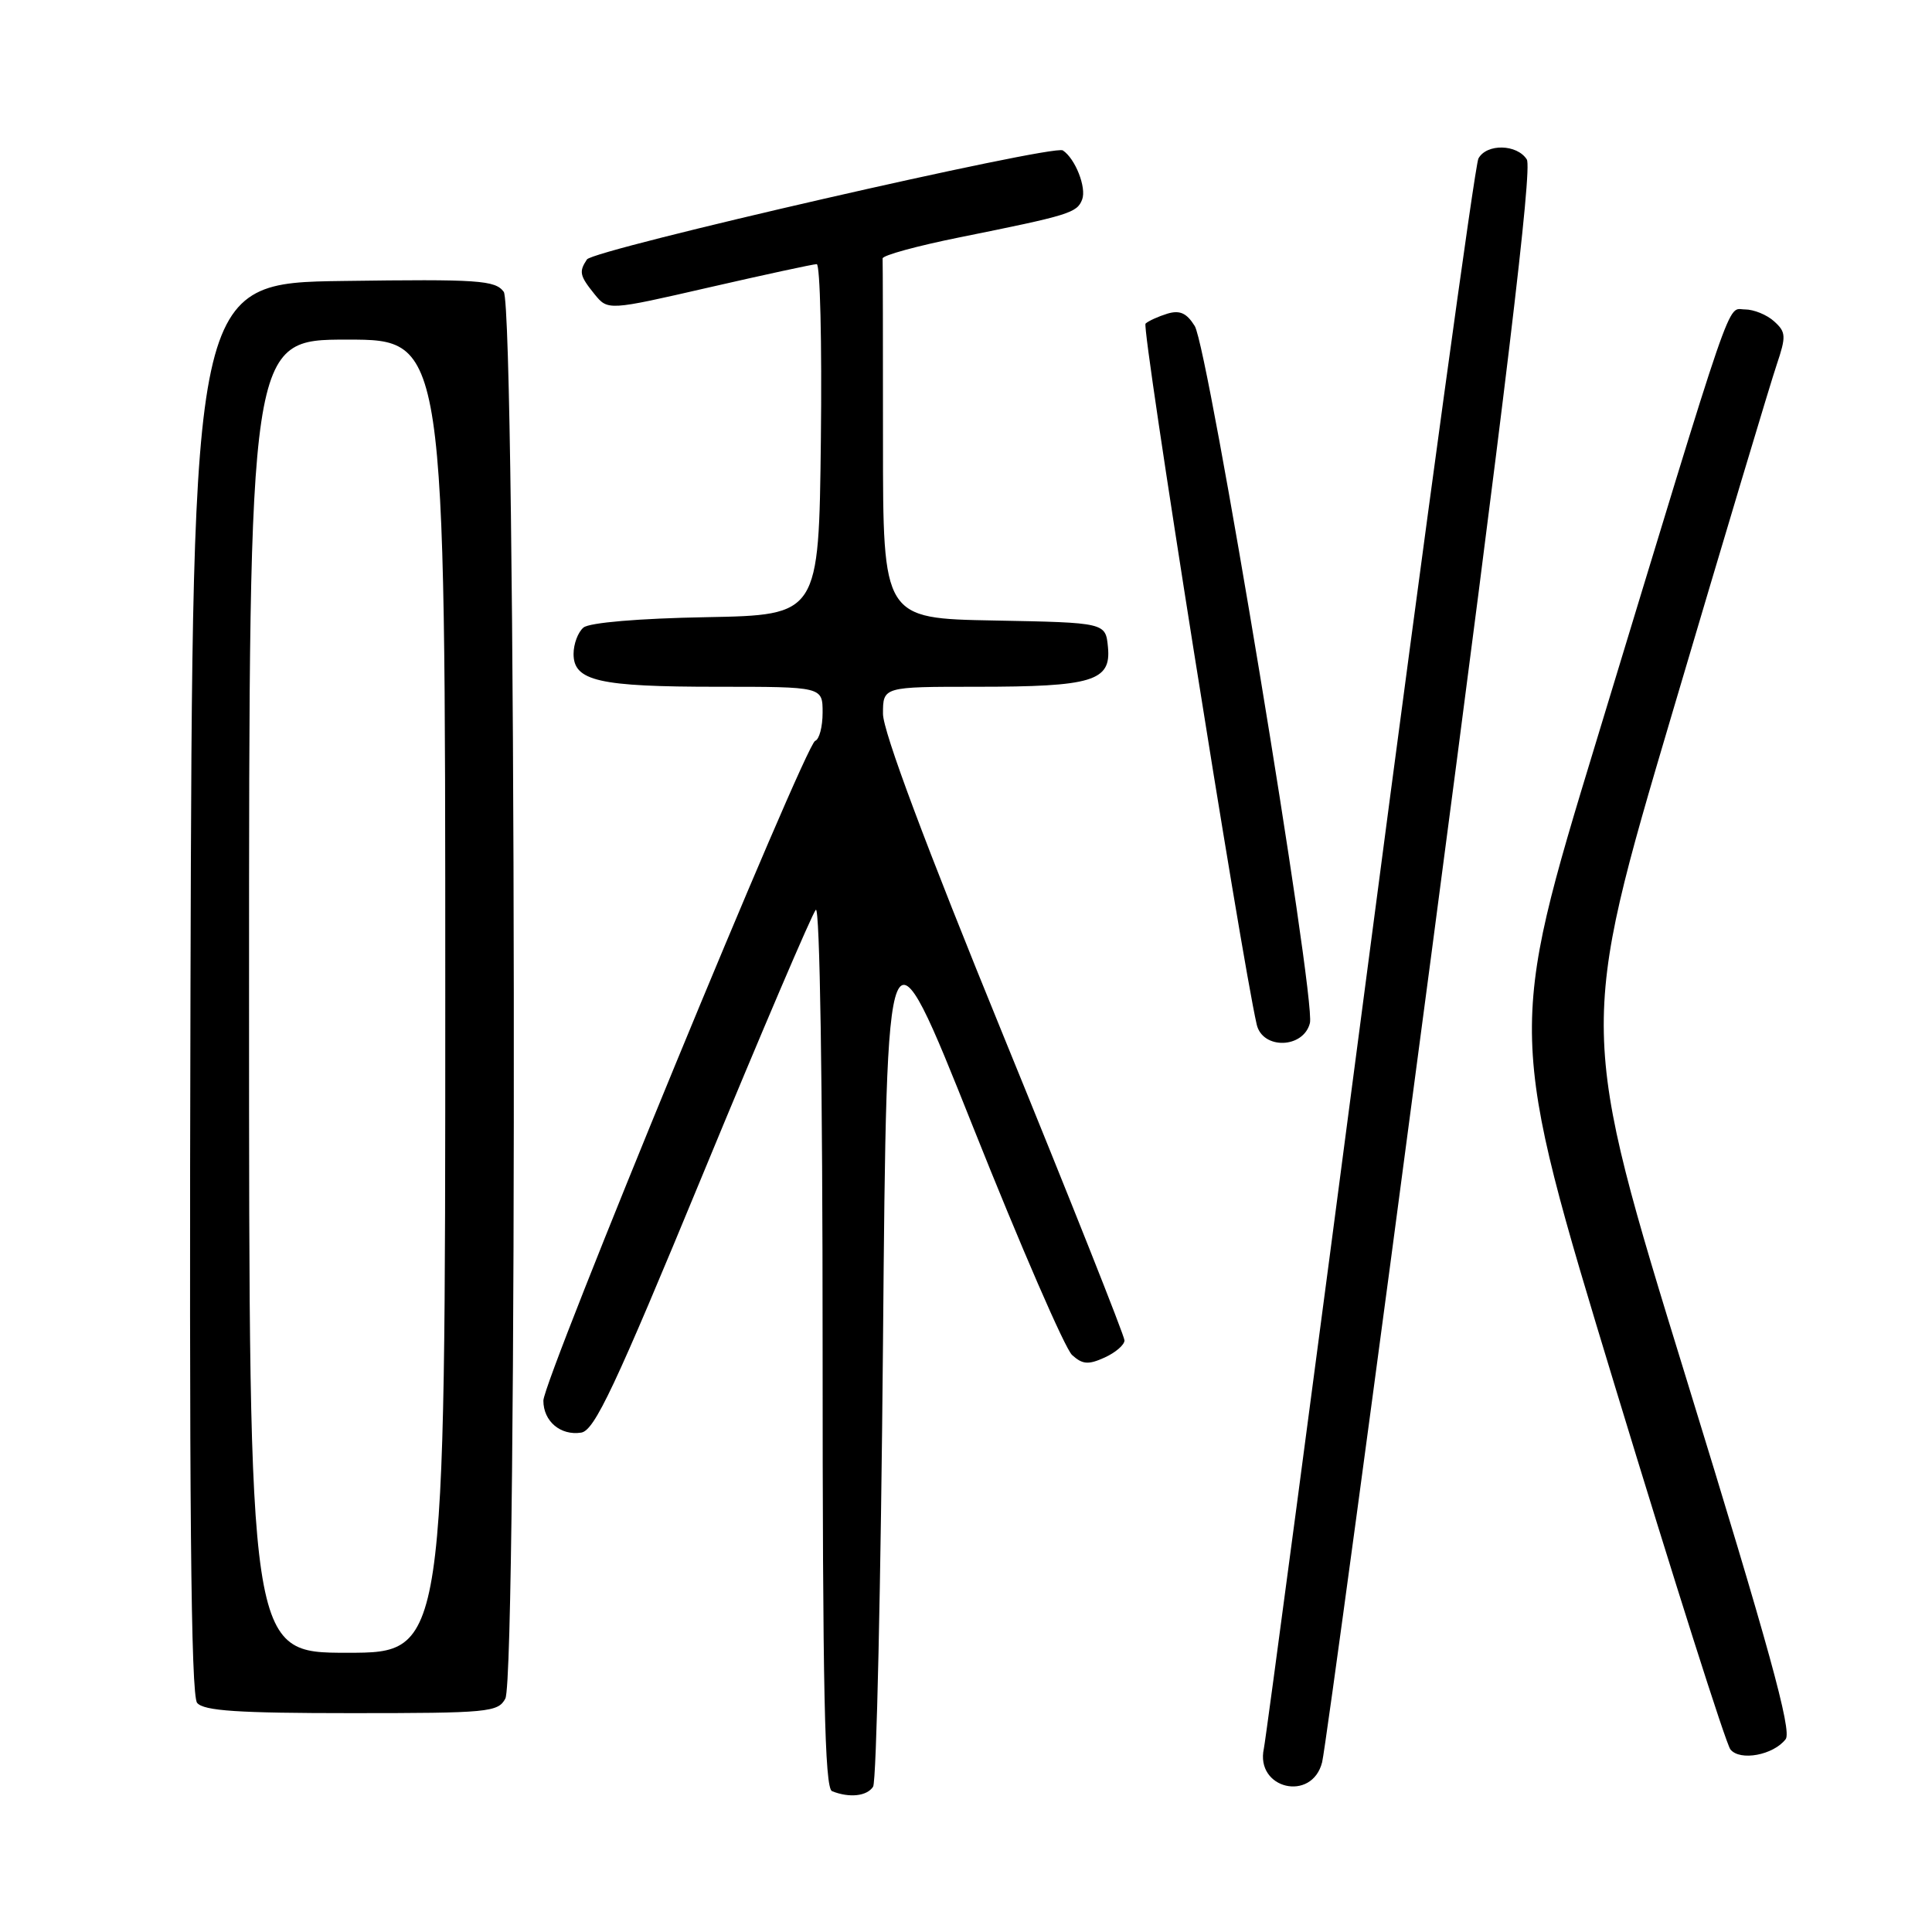 <?xml version="1.0" encoding="UTF-8" standalone="no"?>
<!DOCTYPE svg PUBLIC "-//W3C//DTD SVG 1.1//EN" "http://www.w3.org/Graphics/SVG/1.1/DTD/svg11.dtd" >
<svg xmlns="http://www.w3.org/2000/svg" xmlns:xlink="http://www.w3.org/1999/xlink" version="1.1" viewBox="0 0 256 256">
 <g >
 <path fill="currentColor"
d=" M 115.69 236.75 C 116.14 236.06 116.72 209.66 117.00 178.08 C 117.50 120.65 117.50 120.65 128.94 149.34 C 135.23 165.12 141.13 178.72 142.06 179.55 C 143.44 180.80 144.21 180.86 146.37 179.88 C 147.82 179.22 149.00 178.20 149.00 177.61 C 149.00 177.02 141.80 158.90 133.00 137.35 C 122.61 111.91 117.00 96.90 117.00 94.58 C 117.00 91.00 117.00 91.00 129.43 91.00 C 144.75 91.00 147.25 90.25 146.81 85.75 C 146.50 82.50 146.50 82.50 131.75 82.22 C 117.00 81.95 117.00 81.95 117.00 58.47 C 117.00 45.56 116.98 34.66 116.95 34.25 C 116.92 33.84 121.54 32.58 127.20 31.44 C 141.69 28.52 142.71 28.21 143.39 26.44 C 143.99 24.86 142.48 21.01 140.83 19.93 C 139.56 19.10 78.63 33.06 77.77 34.38 C 76.69 36.01 76.81 36.54 78.77 38.97 C 80.55 41.16 80.55 41.16 93.97 38.08 C 101.35 36.39 107.76 35.00 108.22 35.00 C 108.67 35.00 108.92 45.46 108.77 58.25 C 108.50 81.50 108.50 81.50 93.57 81.78 C 84.64 81.94 78.11 82.50 77.32 83.15 C 76.59 83.75 76.00 85.33 76.00 86.65 C 76.00 90.24 79.34 91.00 95.07 91.00 C 109.00 91.00 109.00 91.00 109.00 94.42 C 109.00 96.30 108.56 97.98 108.01 98.17 C 106.69 98.61 72.00 182.83 72.00 185.59 C 72.00 188.33 74.27 190.25 77.01 189.83 C 78.78 189.55 81.45 183.88 93.17 155.50 C 100.89 136.80 107.61 121.07 108.10 120.55 C 108.63 119.99 109.00 143.59 109.00 178.22 C 109.00 224.17 109.27 236.94 110.25 237.34 C 112.55 238.26 114.87 238.01 115.69 236.75 Z  M 175.19 233.50 C 175.60 231.85 182.11 183.76 189.64 126.63 C 199.56 51.46 203.06 22.31 202.31 21.13 C 201.02 19.09 196.99 19.00 195.90 21.00 C 195.44 21.82 188.97 69.07 181.51 126.00 C 174.05 182.93 167.73 230.48 167.47 231.68 C 166.30 237.05 173.85 238.83 175.19 233.50 Z  M 236.61 230.45 C 237.46 229.34 234.40 218.25 223.45 182.69 C 209.18 136.37 209.18 136.37 221.60 94.43 C 228.42 71.37 234.64 50.62 235.42 48.33 C 236.69 44.55 236.66 44.00 235.08 42.58 C 234.13 41.71 232.38 41.00 231.21 41.00 C 228.76 41.00 230.10 37.12 211.53 98.18 C 199.76 136.85 199.76 136.85 213.99 183.68 C 221.82 209.43 228.70 231.09 229.29 231.81 C 230.56 233.39 234.99 232.56 236.61 230.45 Z  M 66.96 225.07 C 68.60 222.02 68.38 40.91 66.75 38.67 C 65.62 37.13 63.42 36.98 45.50 37.23 C 25.50 37.50 25.50 37.50 25.24 130.89 C 25.06 199.07 25.29 224.65 26.12 225.64 C 27.00 226.70 31.51 227.00 46.59 227.00 C 64.69 227.00 66.00 226.88 66.96 225.07 Z  M 173.57 135.56 C 174.38 132.35 160.13 46.17 158.31 43.20 C 157.24 41.48 156.34 41.07 154.69 41.56 C 153.49 41.93 152.18 42.52 151.79 42.88 C 151.22 43.39 164.44 126.67 166.52 135.75 C 167.29 139.10 172.72 138.95 173.57 135.56 Z  M 33.00 132.00 C 33.00 45.00 33.00 45.00 46.00 45.00 C 59.00 45.00 59.00 45.00 59.00 132.00 C 59.00 219.00 59.00 219.00 46.00 219.00 C 33.00 219.00 33.00 219.00 33.00 132.00 Z "/>
</g>
</svg>
